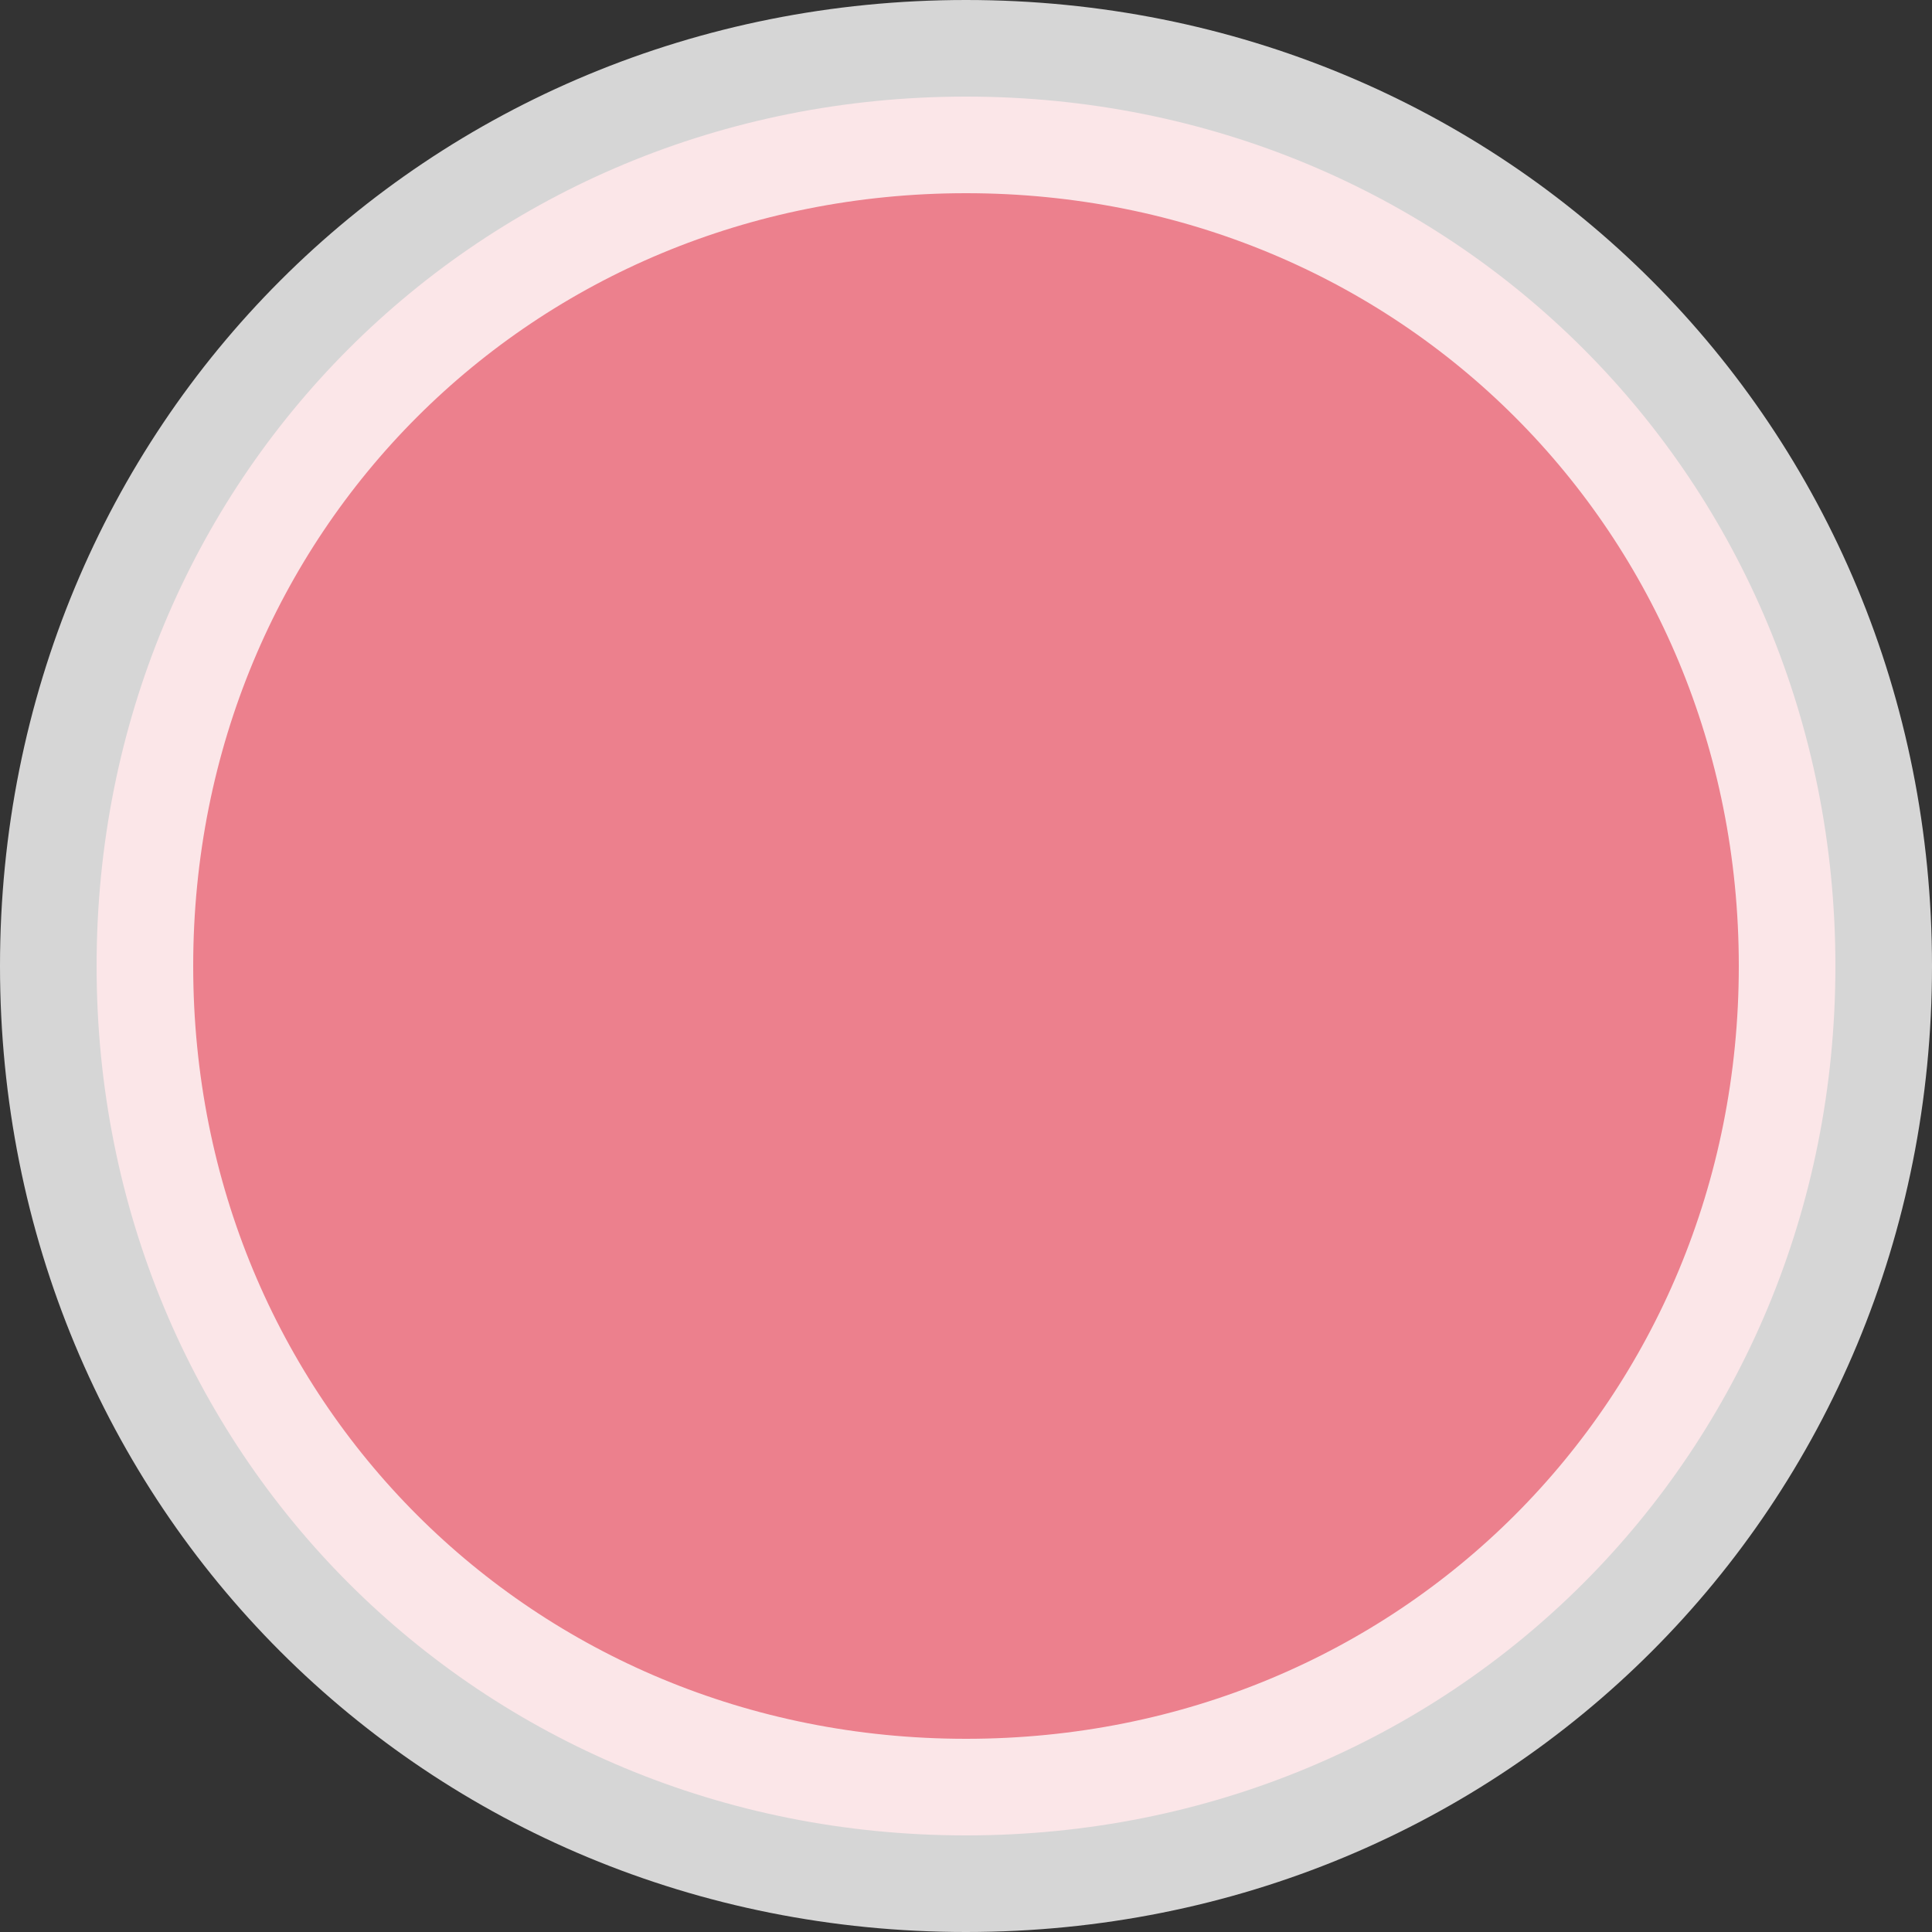 ﻿<?xml version="1.0" encoding="utf-8"?>
<svg version="1.1" xmlns:xlink="http://www.w3.org/1999/xlink" width="10px" height="10px" xmlns="http://www.w3.org/2000/svg">
  <rect width="100%" height="100%" fill="#333333" stroke="none"/>
  <g transform="matrix(1 0 0 1 -274 -254 )">
    <path d="M 279 254.5  C 281.52 254.5  283.5 256.48  283.5 259  C 283.5 261.52  281.52 263.5  279 263.5  C 276.48 263.5  274.5 261.52  274.5 259  C 274.5 256.48  276.48 254.5  279 254.5  Z " fill-rule="nonzero" fill="#ec808d" stroke="none" />
    <path d="M 279 254.5  C 281.52 254.5  283.5 256.48  283.5 259  C 283.5 261.52  281.52 263.5  279 263.5  C 276.48 263.5  274.5 261.52  274.5 259  C 274.5 256.48  276.48 254.5  279 254.5  Z " stroke-width="1" stroke="#ffffff" fill="none" stroke-opacity="0.8" />
  </g>
</svg>